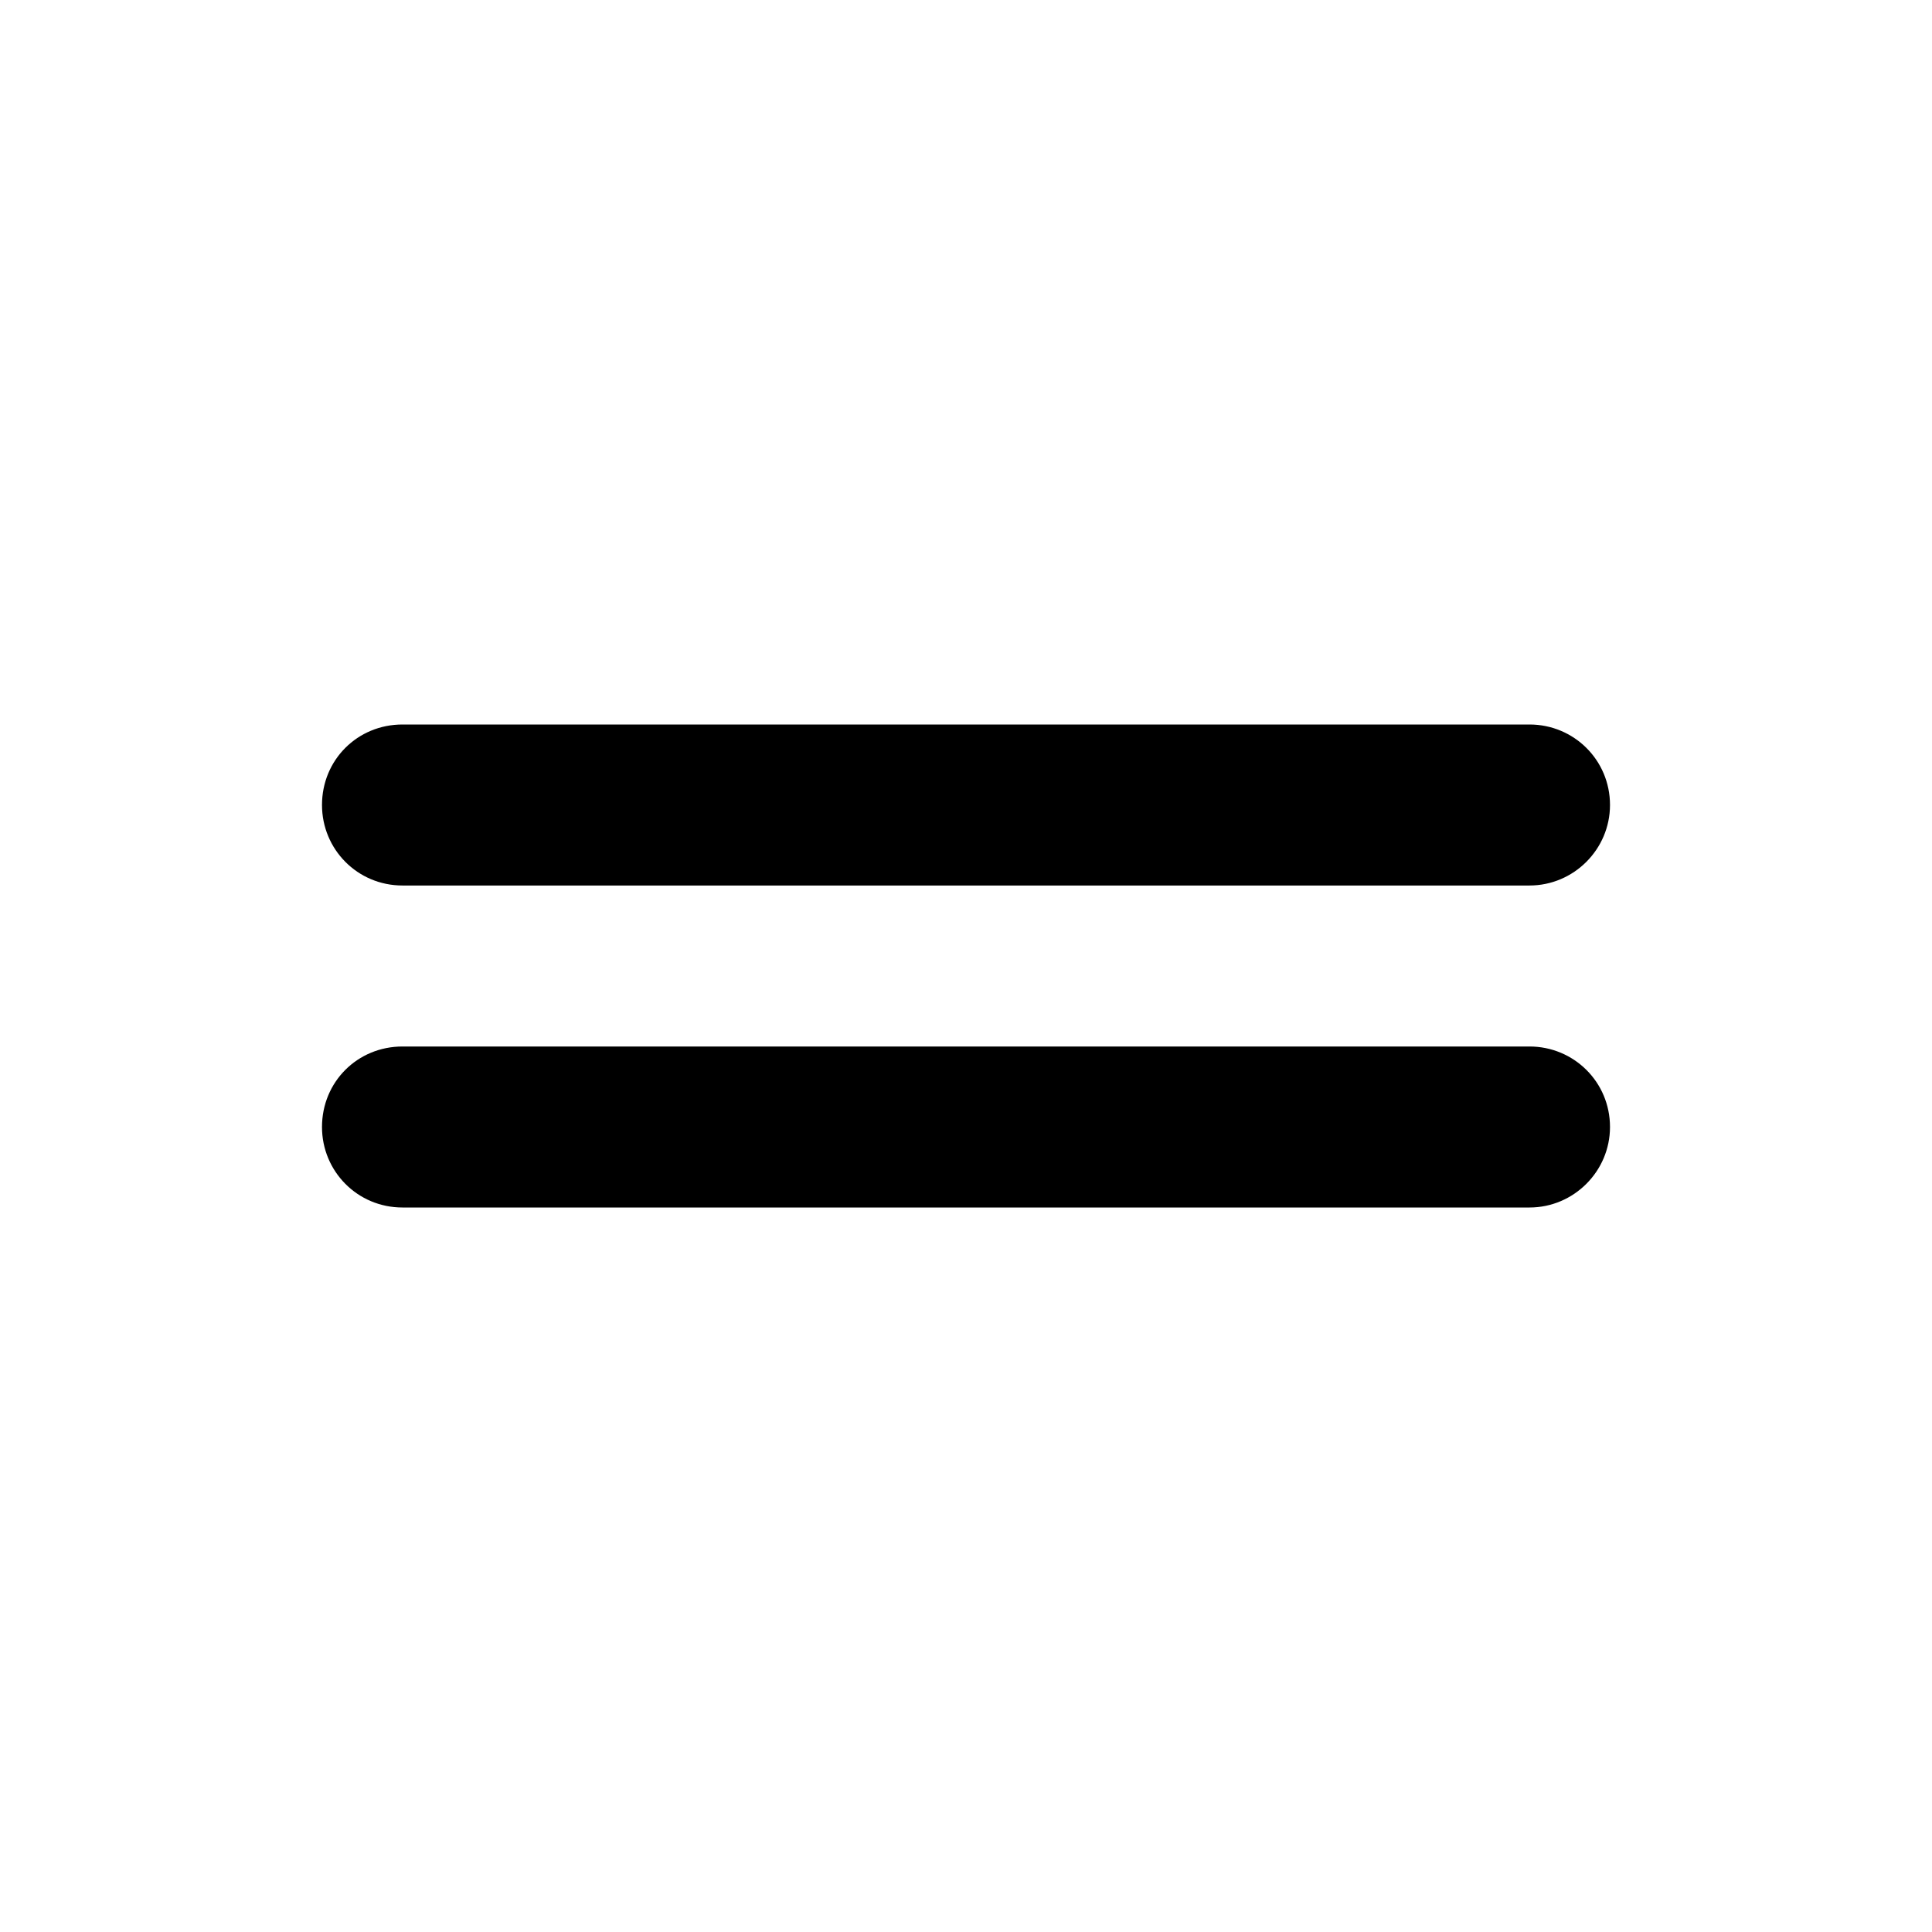 <svg viewBox="0 0 24 24" xmlns="http://www.w3.org/2000/svg"><g><path d="M5 9c-.56 0-1 .44-1 1 0 .55.44 1 1 1h14c.55 0 1-.45 1-1 0-.56-.45-1-1-1H5Z"/><path d="M5 13c-.56 0-1 .44-1 1 0 .55.44 1 1 1h14c.55 0 1-.45 1-1 0-.56-.45-1-1-1H5Z"/></g></svg>